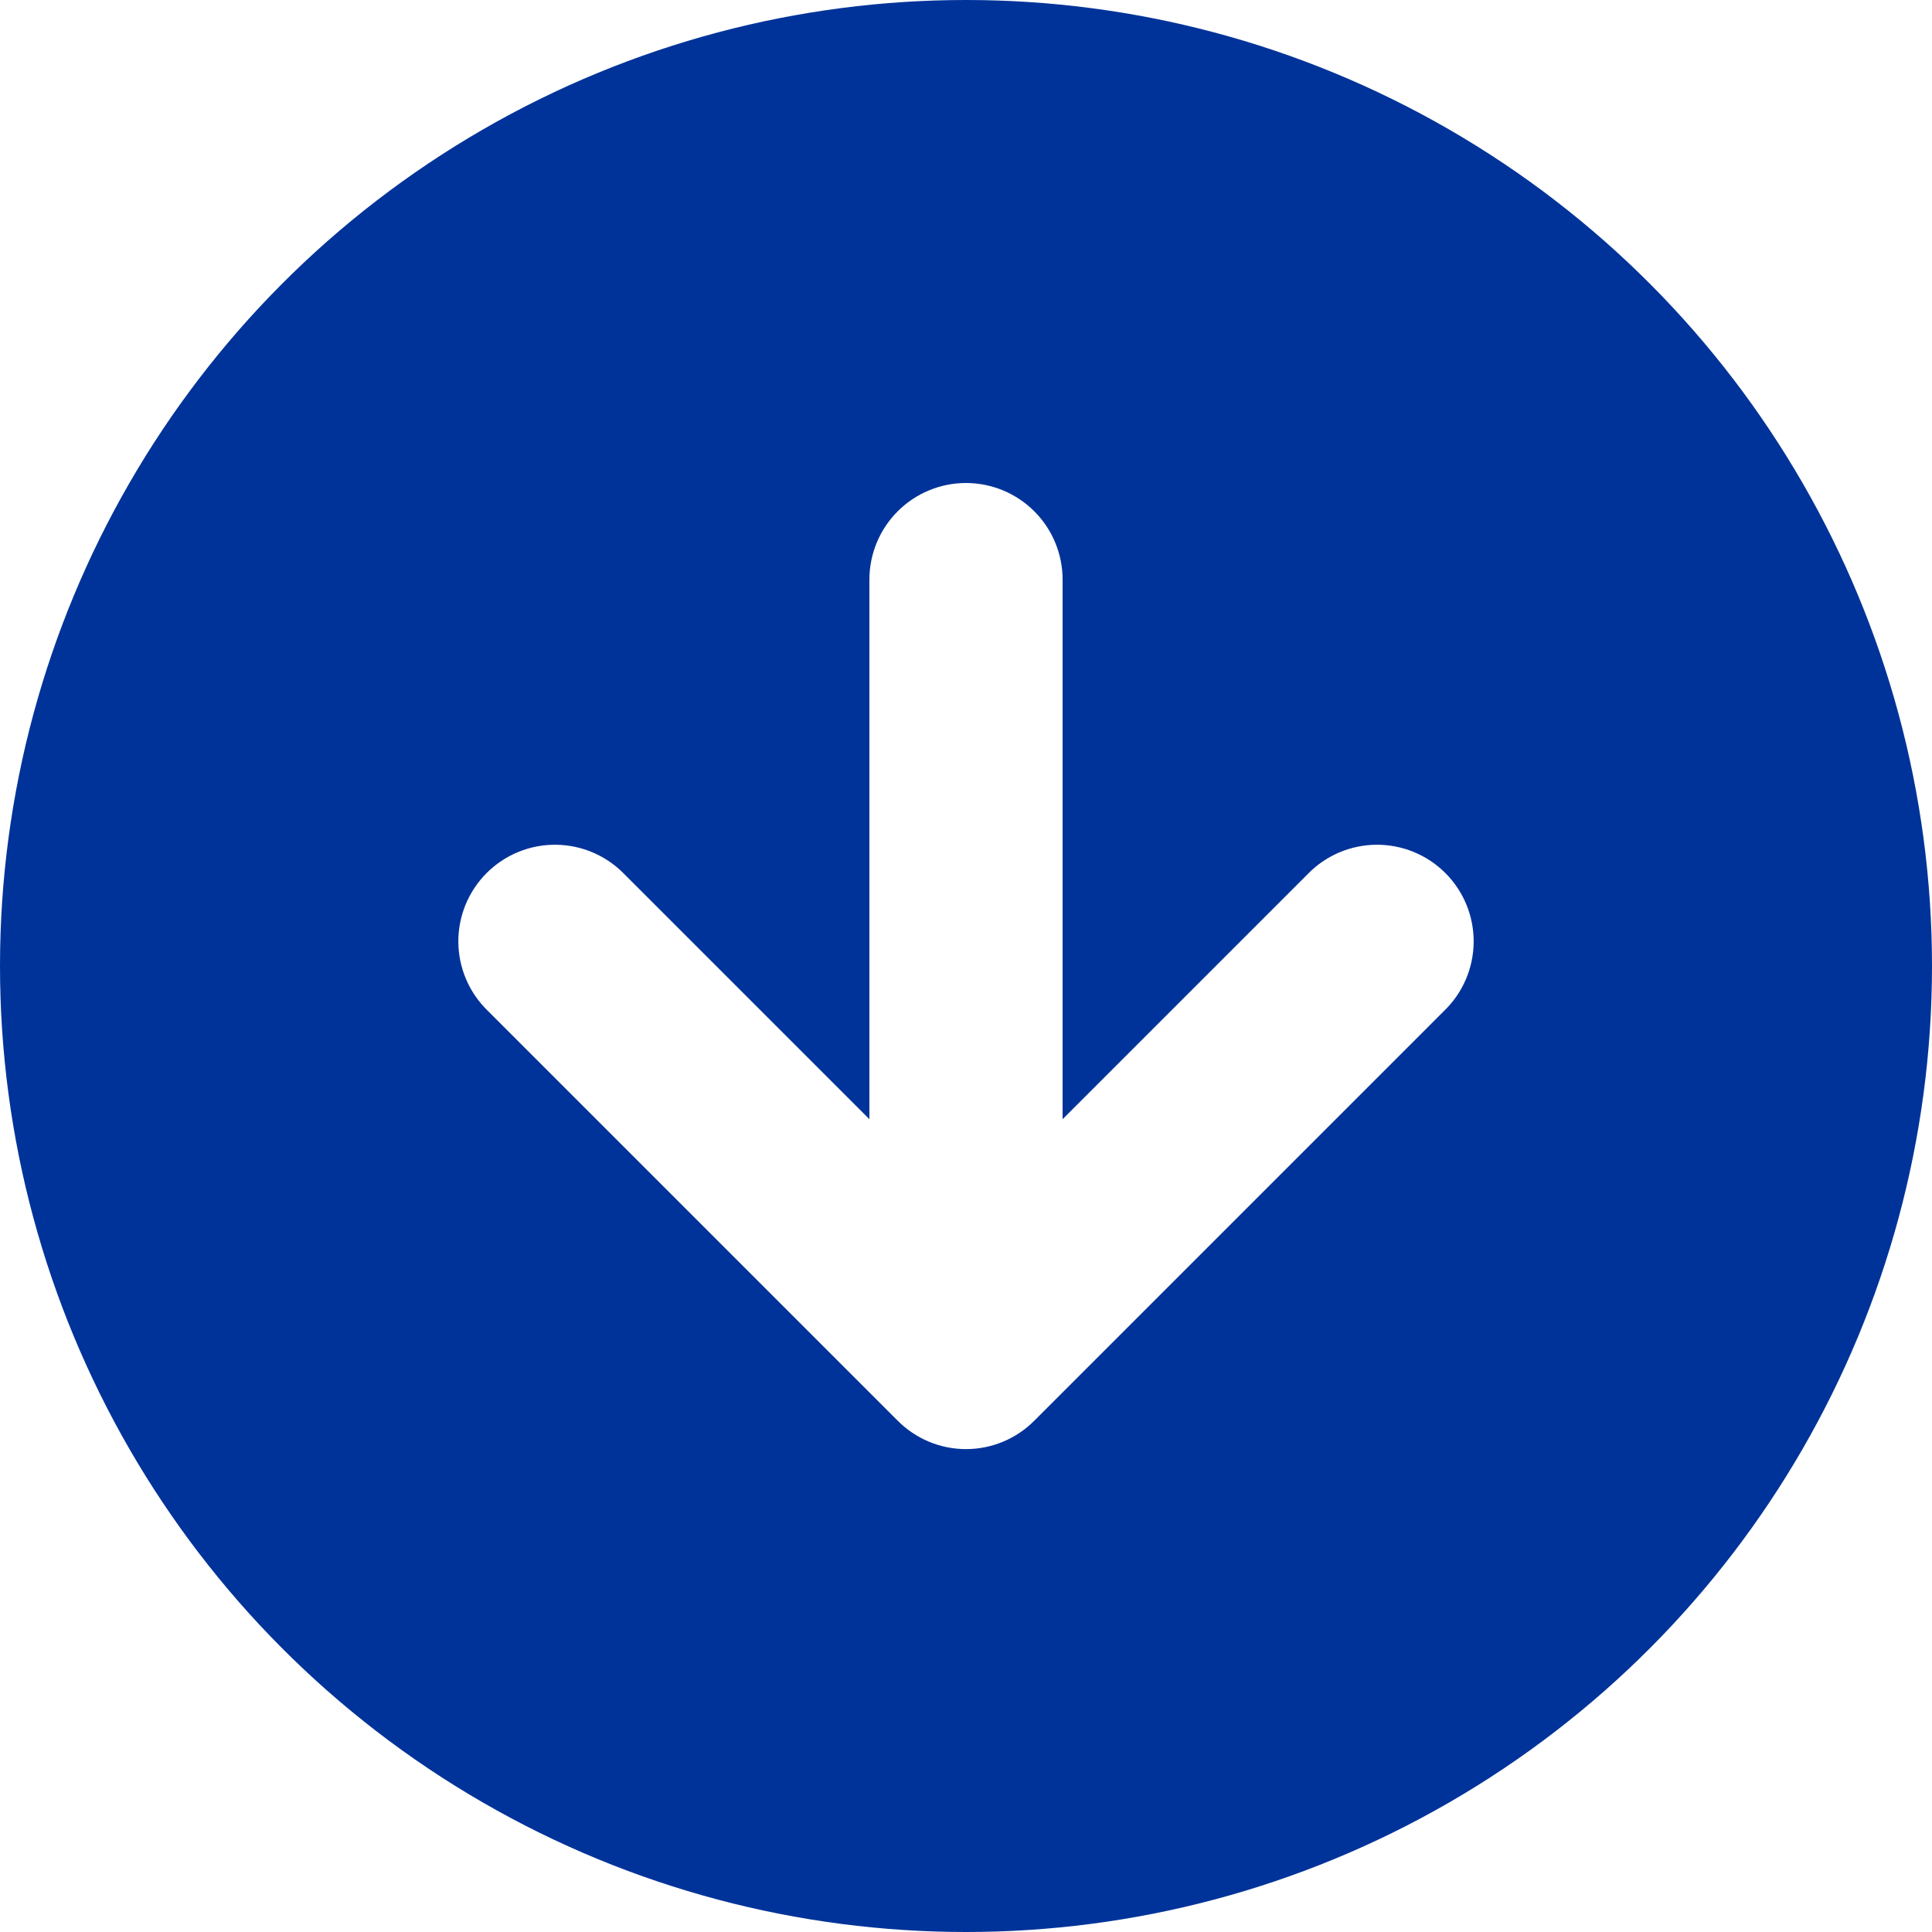 <svg width="111" height="111" viewBox="0 0 111 111" fill="none" xmlns="http://www.w3.org/2000/svg">
  <defs>
    <filter id="shadow" x="-20%" y="-20%" width="140%" height="140%">
      <feDropShadow dx="0" dy="4" stdDeviation="3" flood-color="#000" flood-opacity="0.18"/>
    </filter>
  </defs>
  <circle cx="55.5" cy="55.5" r="55.5" fill="#003399" filter="url(#shadow)"/>
  <path d="M49.95 33.3V64.302L35.875 50.227C35.363 49.697 34.751 49.275 34.074 48.984C33.397 48.693 32.668 48.54 31.931 48.533C31.195 48.527 30.464 48.667 29.782 48.946C29.099 49.225 28.48 49.638 27.959 50.159C27.438 50.68 27.026 51.3 26.746 51.982C26.467 52.664 26.327 53.395 26.333 54.131C26.34 54.868 26.493 55.597 26.784 56.274C27.075 56.951 27.497 57.563 28.027 58.075L51.576 81.624C52.09 82.141 52.702 82.552 53.375 82.832C54.049 83.112 54.771 83.256 55.5 83.256C56.229 83.256 56.951 83.112 57.625 82.832C58.298 82.552 58.91 82.141 59.424 81.624L82.972 58.075C83.503 57.563 83.925 56.951 84.216 56.274C84.507 55.597 84.66 54.868 84.667 54.131C84.673 53.395 84.533 52.664 84.254 51.982C83.975 51.3 83.562 50.68 83.041 50.159C82.52 49.638 81.9 49.225 81.218 48.946C80.536 48.667 79.806 48.527 79.069 48.533C78.332 48.54 77.603 48.693 76.926 48.984C76.249 49.275 75.637 49.697 75.125 50.227L61.05 64.302V33.3C61.05 31.828 60.465 30.416 59.424 29.376C58.384 28.335 56.972 27.75 55.5 27.75C54.028 27.75 52.616 28.335 51.576 29.376C50.535 30.416 49.95 31.828 49.95 33.3Z" fill="#fff"/>
</svg>
